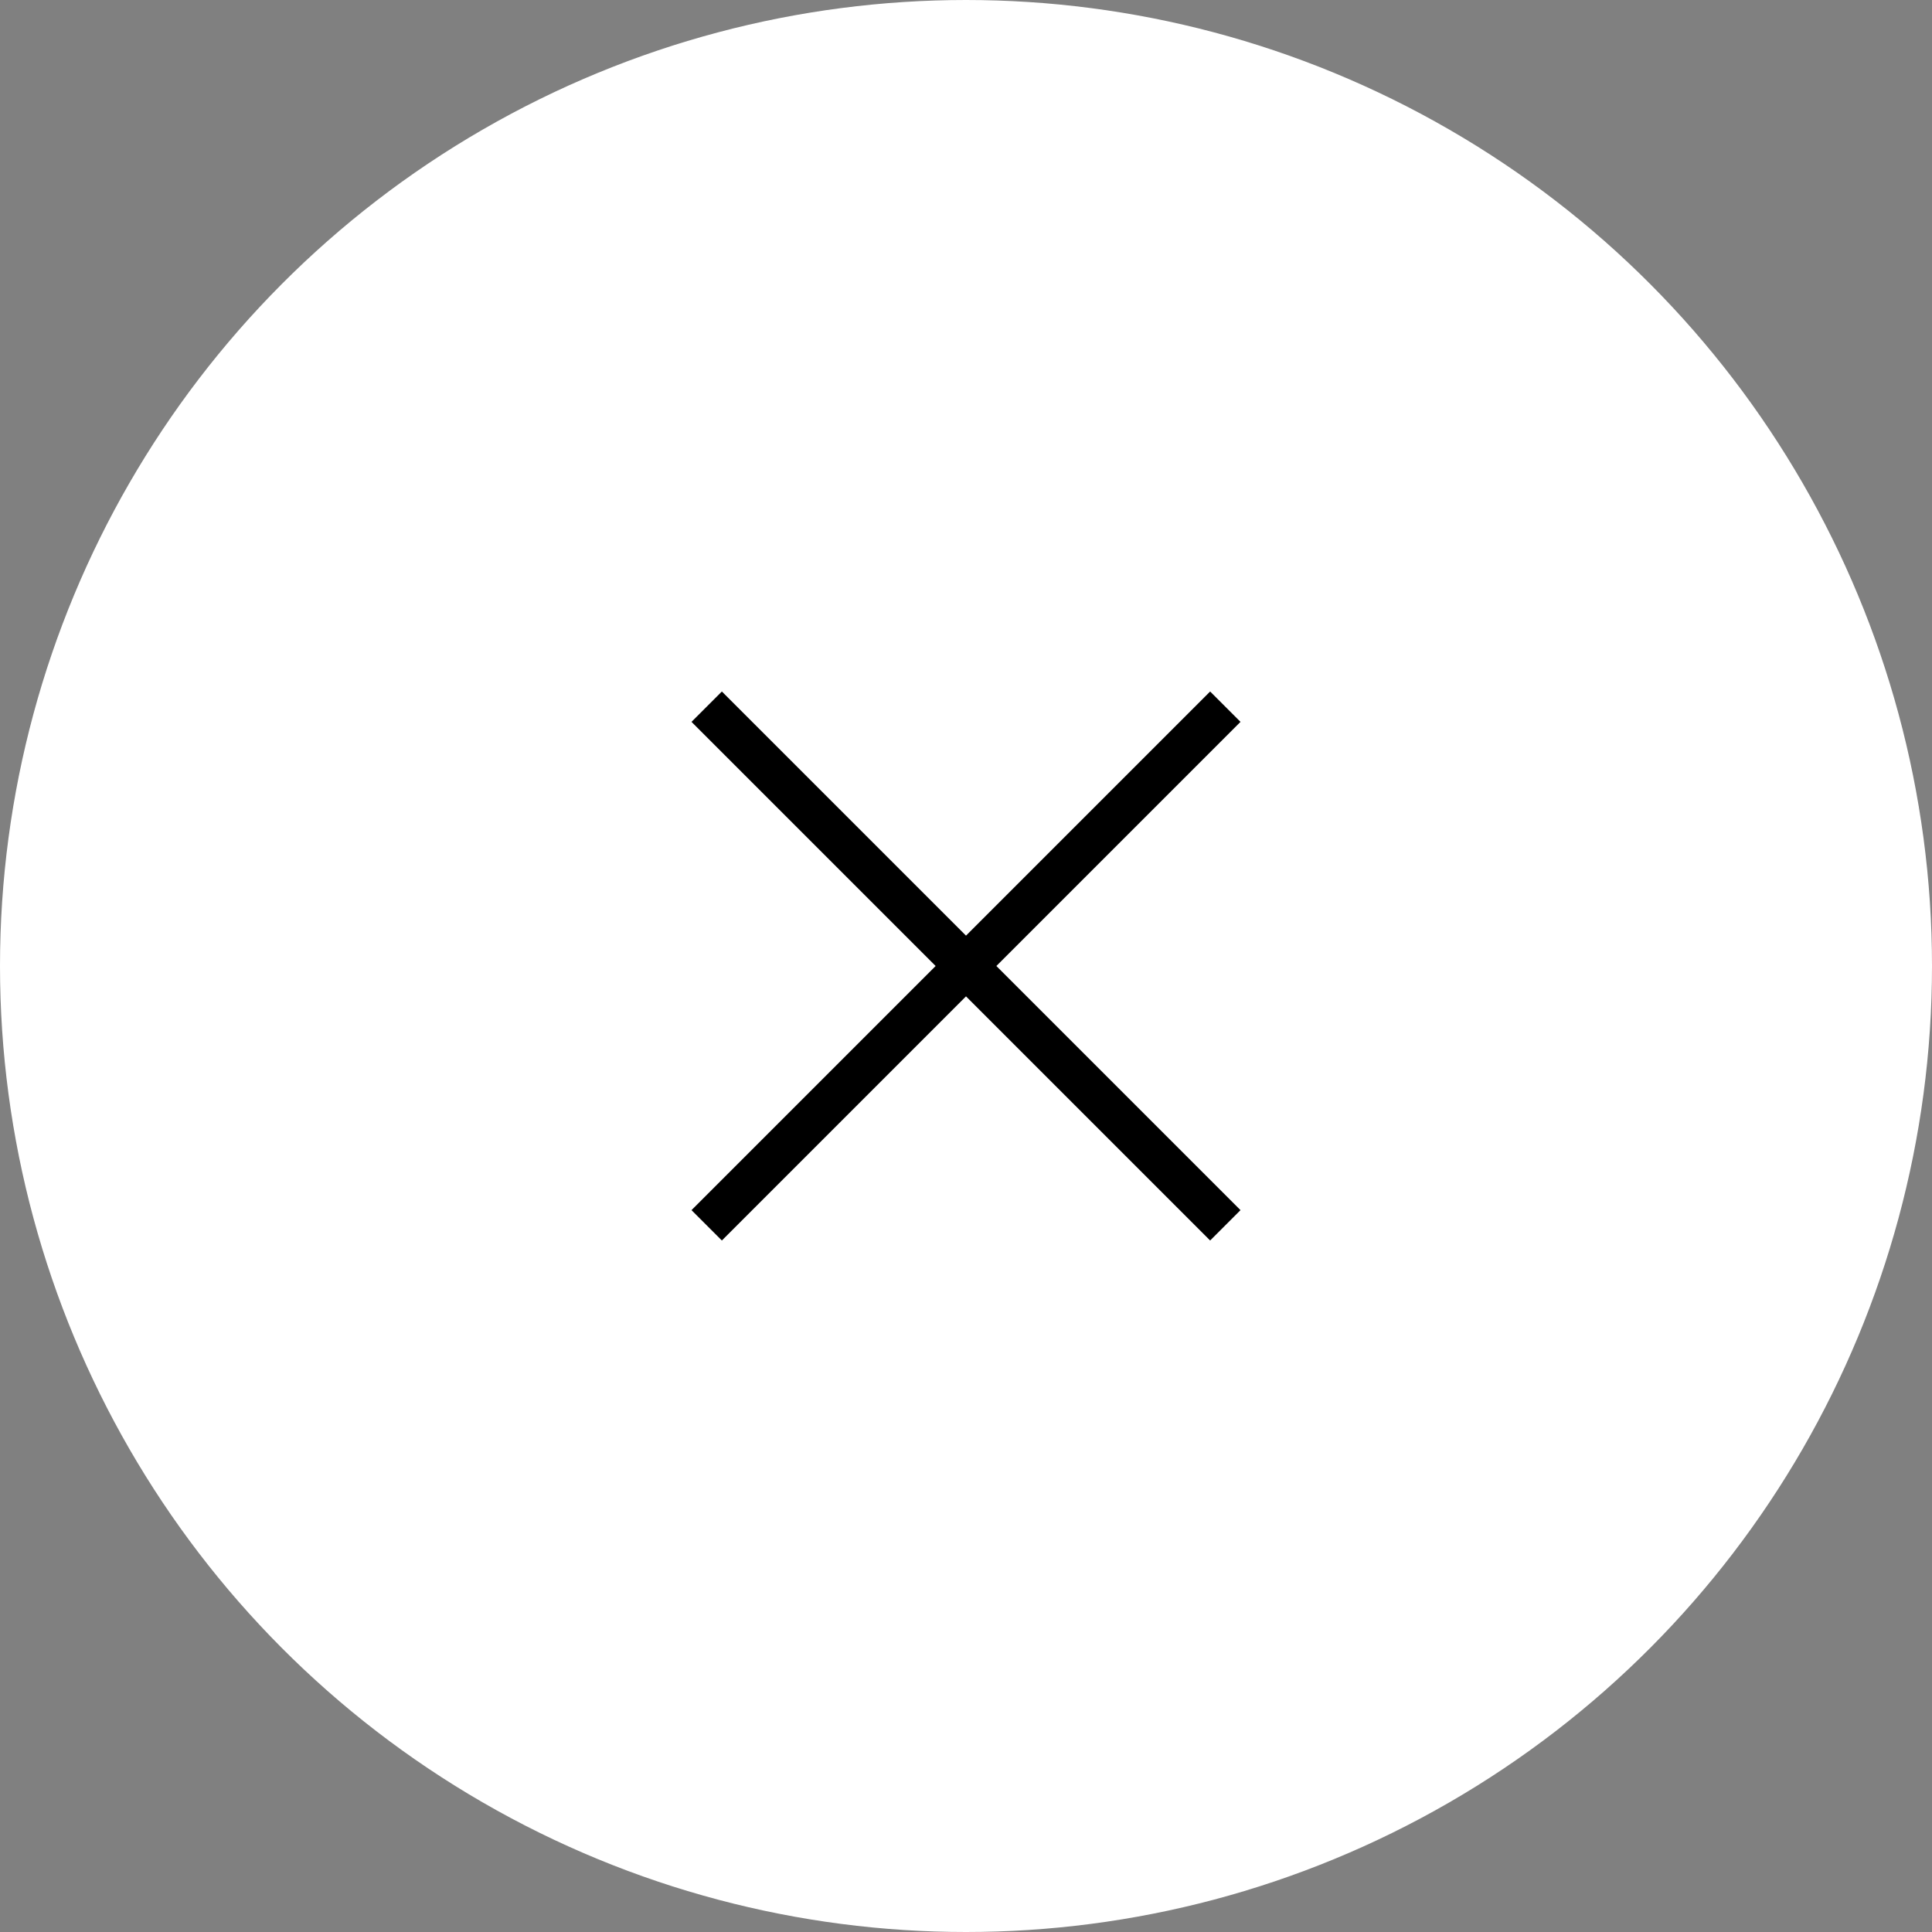 <svg xmlns="http://www.w3.org/2000/svg" viewBox="0 0 45 45"><rect x="0" y="0" width="45" height="45" fill="#808080" stroke="none"/><defs><style>.cls-2{stroke-miterlimit:10;fill:none;stroke:#000}</style></defs><g id="Layer_2" data-name="Layer 2"><g id="Layer_1-2" data-name="Layer 1"><circle cx="22.5" cy="22.5" r="22" fill="#fff" stroke="#fff" stroke-miterlimit="10"/><path d="M16.46 28.54l12.08-12.08M28.54 28.54L16.46 16.46" class="cls-2"/></g></g></svg>